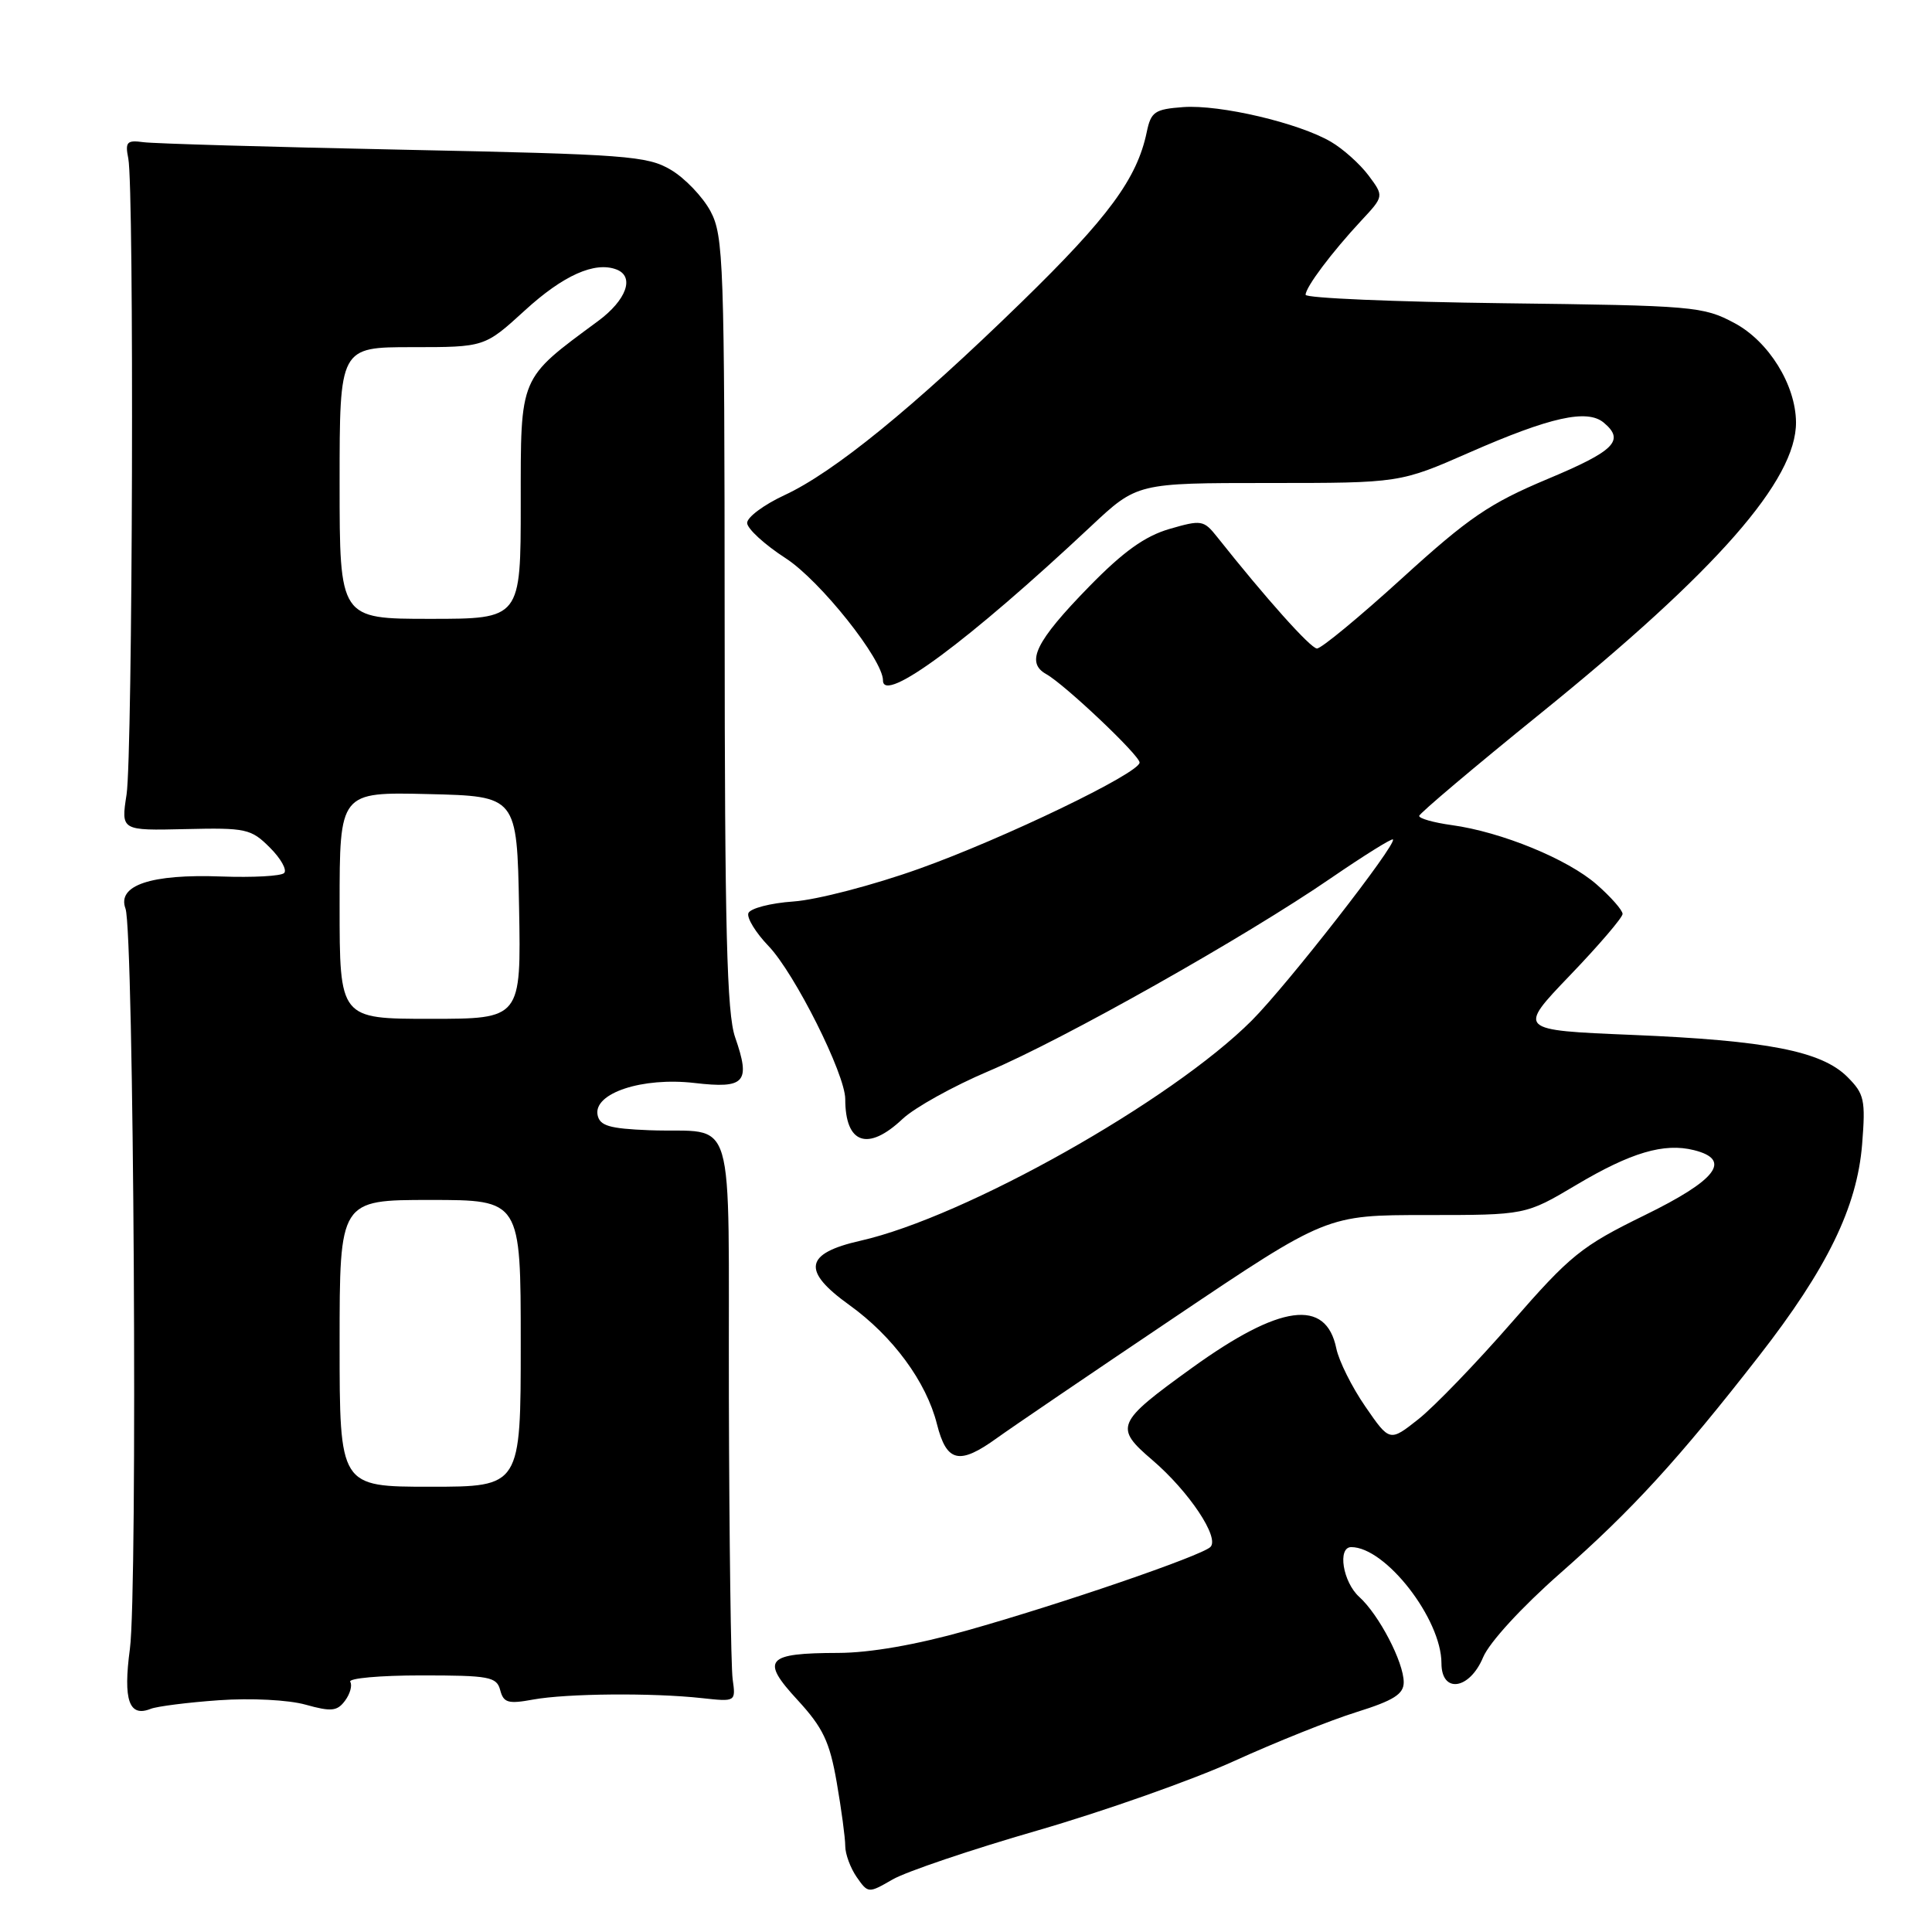 <?xml version="1.0" encoding="UTF-8" standalone="no"?>
<!DOCTYPE svg PUBLIC "-//W3C//DTD SVG 1.1//EN" "http://www.w3.org/Graphics/SVG/1.1/DTD/svg11.dtd" >
<svg xmlns="http://www.w3.org/2000/svg" xmlns:xlink="http://www.w3.org/1999/xlink" version="1.1" viewBox="0 0 256 256">
 <g >
 <path fill="currentColor"
d=" M 137.50 242.54 C 146.30 239.99 158.00 235.86 163.50 233.36 C 169.00 230.86 176.31 227.93 179.75 226.86 C 184.67 225.32 186.00 224.48 186.00 222.91 C 186.00 220.25 182.72 213.96 180.11 211.60 C 177.93 209.63 177.19 205.00 179.05 205.00 C 183.60 205.00 191.00 214.53 191.00 220.39 C 191.00 224.44 194.72 223.91 196.52 219.60 C 197.35 217.62 201.63 212.96 206.72 208.48 C 216.24 200.11 222.42 193.36 233.06 179.70 C 242.10 168.10 246.07 159.96 246.74 151.64 C 247.21 145.74 247.04 144.95 244.79 142.70 C 241.37 139.28 234.17 137.87 216.28 137.13 C 201.07 136.50 201.07 136.50 208.03 129.24 C 211.86 125.25 215.00 121.58 215.00 121.10 C 215.00 120.61 213.46 118.86 211.58 117.21 C 207.75 113.84 198.94 110.23 192.36 109.33 C 189.96 109.00 188.02 108.45 188.05 108.11 C 188.08 107.78 195.33 101.65 204.17 94.50 C 227.50 75.62 238.05 63.59 237.98 55.93 C 237.93 50.98 234.36 45.23 229.83 42.81 C 225.68 40.59 224.43 40.49 199.25 40.18 C 184.81 40.00 173.00 39.50 173.00 39.06 C 173.00 38.05 176.47 33.43 180.36 29.25 C 183.39 26.00 183.39 26.00 181.34 23.25 C 180.21 21.74 177.97 19.73 176.36 18.79 C 172.10 16.29 161.66 13.84 156.79 14.19 C 153.00 14.47 152.51 14.81 151.95 17.50 C 150.67 23.66 146.88 28.81 135.35 40.04 C 120.95 54.07 110.49 62.58 103.93 65.62 C 101.22 66.88 99.00 68.53 99.00 69.29 C 99.00 70.04 101.30 72.16 104.12 73.98 C 108.67 76.93 117.00 87.39 117.00 90.16 C 117.00 93.34 128.35 84.93 144.54 69.75 C 150.67 64.00 150.67 64.00 168.08 64.00 C 185.50 64.00 185.50 64.00 194.77 59.93 C 205.42 55.26 210.30 54.18 212.49 55.99 C 215.34 58.36 213.98 59.74 205.04 63.48 C 197.37 66.70 194.61 68.58 185.79 76.61 C 180.13 81.76 175.05 85.96 174.50 85.93 C 173.64 85.89 167.74 79.29 161.28 71.15 C 159.50 68.91 159.20 68.86 154.96 70.09 C 151.70 71.04 148.83 73.10 144.31 77.73 C 137.21 85.00 135.85 87.78 138.64 89.33 C 141.10 90.71 151.00 100.08 151.00 101.04 C 151.00 102.44 132.94 111.14 121.80 115.11 C 115.74 117.28 108.25 119.23 105.16 119.45 C 102.08 119.66 99.38 120.37 99.16 121.01 C 98.95 121.65 100.15 123.60 101.82 125.34 C 105.28 128.93 112.00 142.33 112.00 145.64 C 112.00 151.58 115.00 152.61 119.60 148.26 C 121.20 146.76 126.33 143.91 131.00 141.93 C 140.91 137.74 165.05 124.13 176.38 116.34 C 180.72 113.37 184.40 111.07 184.57 111.23 C 185.15 111.81 170.56 130.52 165.87 135.22 C 155.21 145.89 127.91 161.26 114.03 164.40 C 106.60 166.08 106.20 168.37 112.54 172.92 C 118.30 177.06 122.74 183.09 124.15 188.70 C 125.43 193.77 127.10 194.16 132.10 190.55 C 133.97 189.20 144.56 182.00 155.64 174.55 C 175.79 161.00 175.79 161.00 188.97 161.00 C 202.15 161.00 202.15 161.00 208.85 157.02 C 216.11 152.70 220.50 151.41 224.46 152.40 C 229.53 153.67 227.49 156.35 217.89 161.04 C 209.54 165.13 208.08 166.31 200.29 175.25 C 195.62 180.61 190.07 186.36 187.97 188.03 C 184.14 191.06 184.14 191.06 180.91 186.37 C 179.13 183.79 177.41 180.33 177.07 178.68 C 175.70 172.00 169.63 172.82 157.93 181.26 C 147.87 188.52 147.61 189.12 152.71 193.48 C 157.55 197.63 161.65 203.77 160.38 204.99 C 159.15 206.17 140.53 212.56 128.08 216.06 C 121.42 217.94 115.28 219.01 111.08 219.02 C 101.49 219.04 100.74 219.91 105.68 225.26 C 109.05 228.93 109.93 230.76 110.87 236.17 C 111.49 239.74 112.00 243.54 112.00 244.61 C 112.00 245.68 112.69 247.53 113.52 248.73 C 115.03 250.89 115.07 250.89 118.27 249.04 C 120.05 248.01 128.70 245.08 137.50 242.54 Z  M 29.00 225.29 C 33.25 224.99 38.23 225.24 40.50 225.88 C 43.90 226.83 44.68 226.75 45.72 225.35 C 46.39 224.45 46.70 223.32 46.41 222.85 C 46.12 222.38 50.36 222.00 55.82 222.00 C 64.85 222.00 65.81 222.18 66.28 223.95 C 66.72 225.63 67.33 225.81 70.64 225.20 C 75.10 224.39 86.46 224.29 93.00 225.01 C 97.50 225.50 97.50 225.50 97.08 222.50 C 96.85 220.85 96.63 204.07 96.58 185.21 C 96.49 145.97 97.76 150.22 86.01 149.76 C 80.72 149.55 79.46 149.17 79.18 147.73 C 78.63 144.84 85.13 142.70 92.02 143.50 C 98.74 144.28 99.49 143.44 97.41 137.45 C 96.31 134.30 96.03 123.17 96.02 82.48 C 96.00 34.65 95.88 31.25 94.14 27.98 C 93.11 26.07 90.75 23.60 88.89 22.50 C 85.76 20.65 83.02 20.45 53.50 19.84 C 35.90 19.48 20.38 19.03 19.00 18.84 C 16.81 18.54 16.56 18.81 17.00 21.00 C 17.79 24.95 17.58 99.97 16.77 105.28 C 16.03 110.06 16.03 110.06 24.57 109.86 C 32.60 109.67 33.27 109.82 35.75 112.30 C 37.21 113.75 38.06 115.27 37.65 115.68 C 37.25 116.09 33.50 116.29 29.34 116.14 C 20.00 115.79 15.48 117.31 16.63 120.40 C 17.73 123.38 18.26 210.72 17.21 218.50 C 16.30 225.29 17.10 227.58 19.97 226.43 C 20.81 226.10 24.88 225.58 29.00 225.29 Z  M 45.00 178.00 C 45.00 159.00 45.00 159.00 57.00 159.00 C 69.00 159.00 69.00 159.00 69.00 178.00 C 69.00 197.00 69.00 197.00 57.00 197.00 C 45.00 197.00 45.00 197.00 45.00 178.00 Z  M 45.00 119.97 C 45.00 104.94 45.00 104.94 56.75 105.22 C 68.50 105.50 68.50 105.50 68.78 120.25 C 69.05 135.00 69.05 135.00 57.03 135.00 C 45.00 135.00 45.00 135.00 45.00 119.97 Z  M 45.00 64.00 C 45.00 46.00 45.00 46.00 54.61 46.00 C 64.22 46.00 64.22 46.00 69.55 41.13 C 74.63 36.48 78.82 34.61 81.69 35.71 C 84.13 36.65 83.02 39.75 79.25 42.54 C 68.73 50.31 69.00 49.67 69.00 66.70 C 69.00 82.00 69.00 82.00 57.00 82.00 C 45.00 82.00 45.00 82.00 45.00 64.00 Z "/>
</g>
</svg>